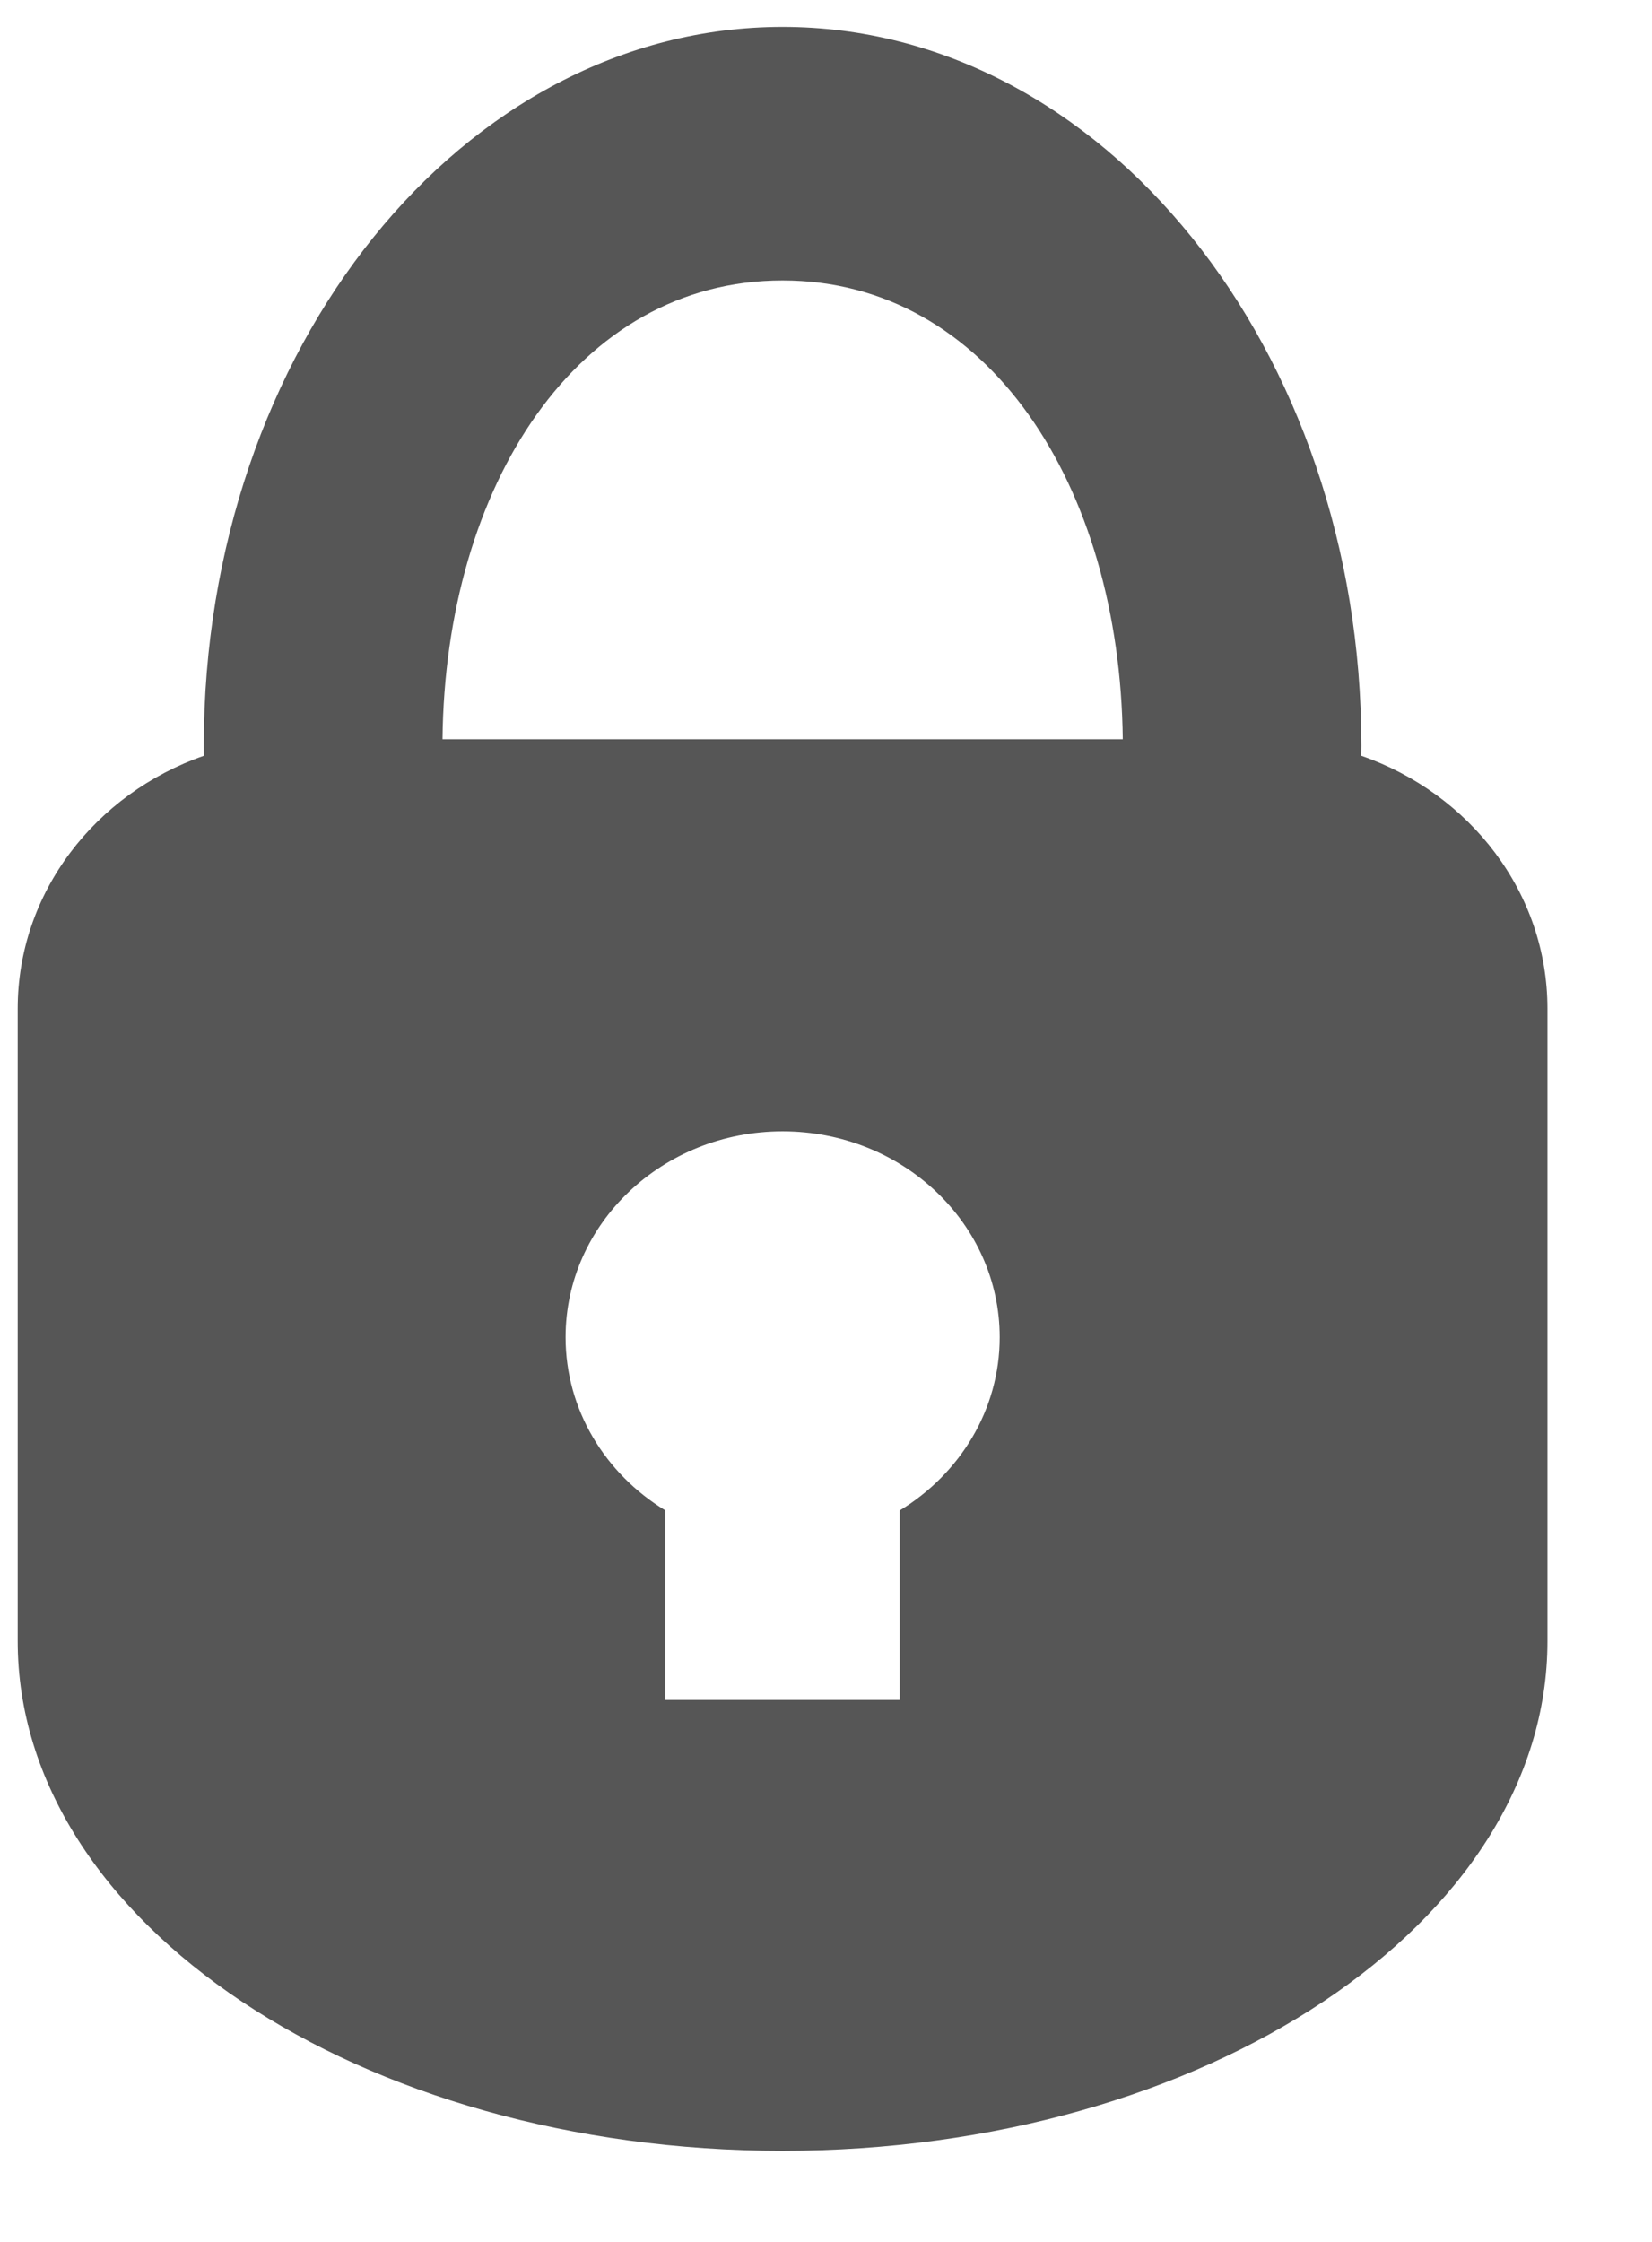 <?xml version="1.0" encoding="UTF-8" standalone="no"?>
<svg width="14px" height="19px" viewBox="0 0 14 19" version="1.1" xmlns="http://www.w3.org/2000/svg" xmlns:xlink="http://www.w3.org/1999/xlink" xmlns:sketch="http://www.bohemiancoding.com/sketch/ns">
    <!-- Generator: Sketch 3.4.4 (17249) - http://www.bohemiancoding.com/sketch -->
    <title>lock</title>
    <desc>Created with Sketch.</desc>
    <defs></defs>
    <g id="Page-1" stroke="none" stroke-width="1" fill="none" fill-rule="evenodd" sketch:type="MSPage">
        <g id="icons@2x" sketch:type="MSArtboardGroup" transform="translate(-1019, -96)" fill="#565656">
            <path d="M1025.632,98.377 C1027.371,98.377 1028.491,100.113 1028.515,102.265 L1022.75,102.265 C1022.773,100.113 1023.893,98.377 1025.632,98.377 L1025.632,98.377 Z M1025.632,96.228 C1022.923,96.228 1020.727,98.956 1020.727,102.32 L1020.728,102.405 C1019.807,102.726 1019.15,103.565 1019.15,104.549 L1019.15,109.908 C1019.15,112.294 1022.053,114.228 1025.632,114.228 C1029.212,114.228 1032.114,112.294 1032.114,109.908 L1032.114,104.549 C1032.114,103.565 1031.458,102.726 1030.536,102.405 L1030.537,102.32 C1030.537,98.956 1028.342,96.228 1025.632,96.228 L1025.632,96.228 Z M1023.793,107.333 C1023.793,106.369 1024.616,105.588 1025.632,105.588 C1026.648,105.588 1027.472,106.369 1027.472,107.333 C1027.472,107.949 1027.134,108.491 1026.625,108.801 L1026.625,110.407 L1024.639,110.407 L1024.639,108.801 C1024.13,108.491 1023.793,107.949 1023.793,107.333 L1023.793,107.333 Z" id="lock" sketch:type="MSShapeGroup"></path>
        </g>
    </g>
</svg>